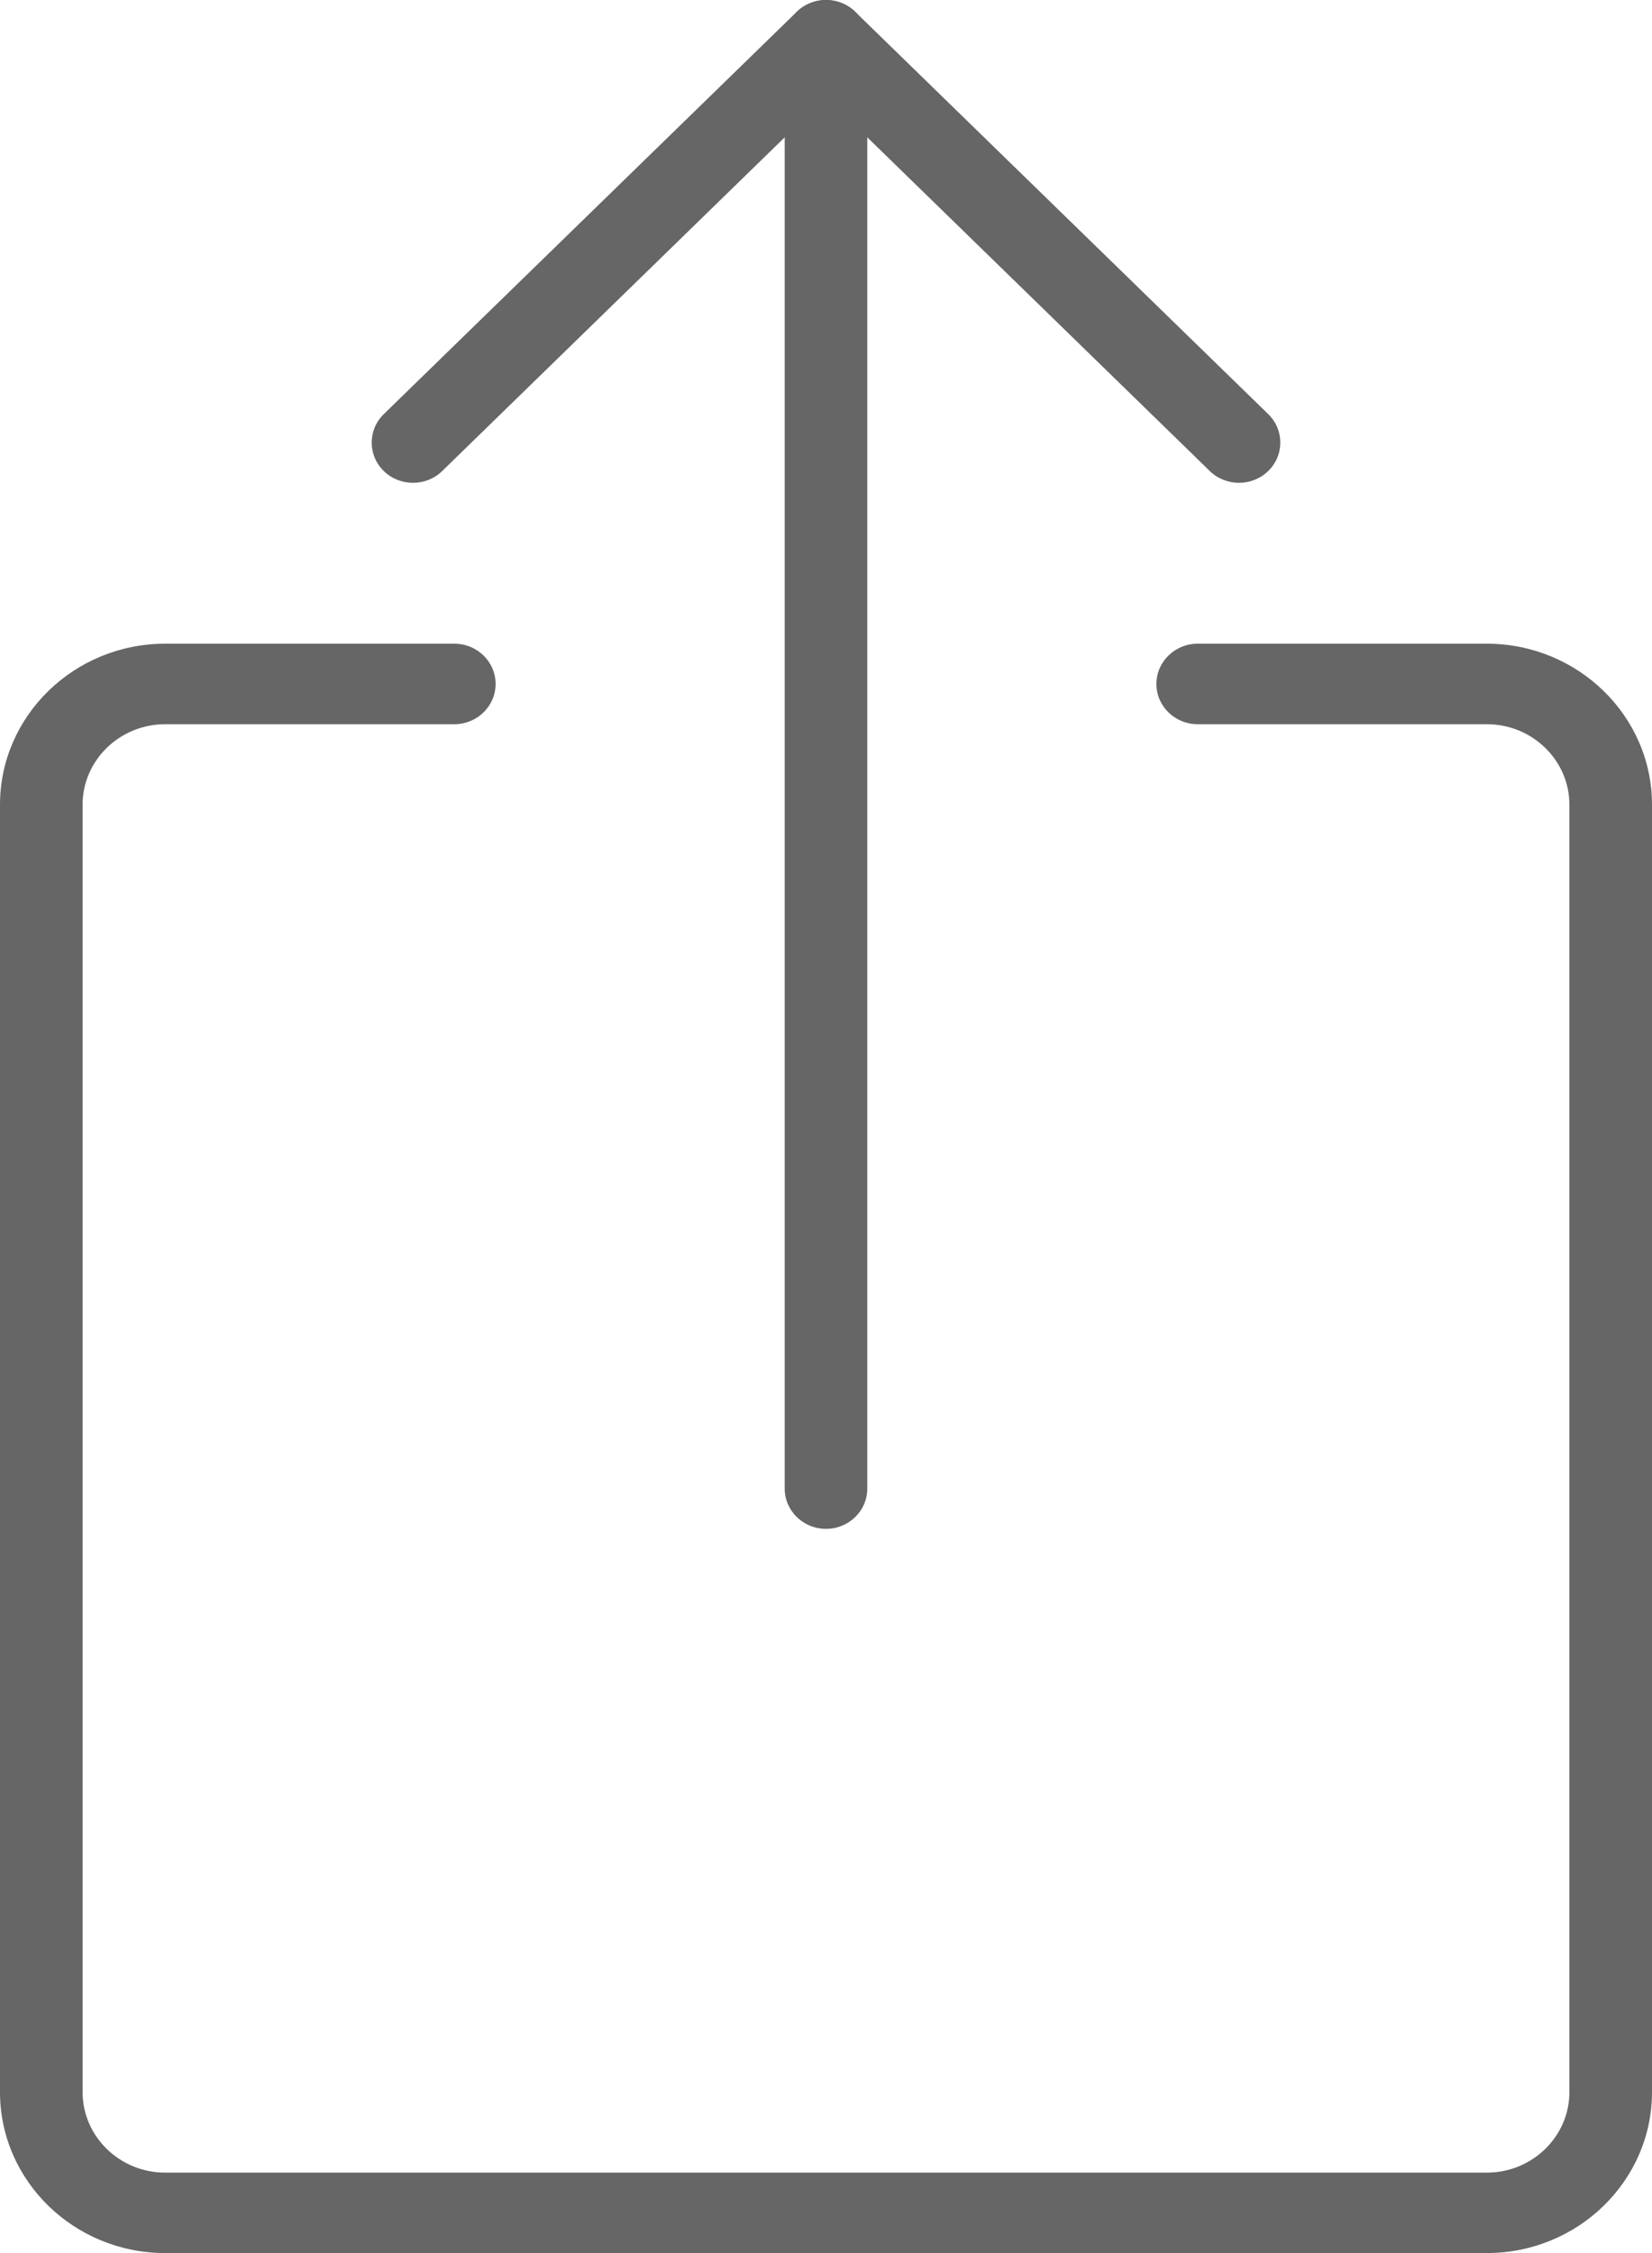 <svg width="22" height="30" viewBox="0 0 22 30" fill="none" xmlns="http://www.w3.org/2000/svg">
<path d="M19.8 30H2.2C0.987 30 0 29.039 0 27.857V10.714C0 9.533 0.987 8.571 2.2 8.571H6.05C6.354 8.571 6.6 8.811 6.6 9.107C6.6 9.403 6.354 9.643 6.05 9.643H2.2C1.594 9.643 1.1 10.124 1.1 10.714V27.857C1.1 28.448 1.594 28.929 2.2 28.929H19.8C20.406 28.929 20.9 28.448 20.9 27.857V10.714C20.9 10.124 20.406 9.643 19.8 9.643H15.95C15.646 9.643 15.4 9.403 15.4 9.107C15.4 8.812 15.646 8.571 15.95 8.571H19.8C21.013 8.571 22 9.533 22 10.714V27.857C22 29.039 21.013 30 19.8 30Z" fill="#666666"/>
<path d="M16.5 6.429C16.36 6.429 16.218 6.376 16.111 6.272L11 1.293L5.889 6.272C5.675 6.481 5.325 6.481 5.111 6.272C4.896 6.063 4.896 5.723 5.111 5.514L10.611 0.157C10.825 -0.052 11.175 -0.052 11.389 0.157L16.889 5.514C17.104 5.723 17.104 6.063 16.889 6.272C16.782 6.376 16.64 6.429 16.5 6.429H16.5Z" fill="#666666"/>
<path d="M11 20.357C10.696 20.357 10.45 20.117 10.45 19.821V0.536C10.45 0.24 10.696 3.05176e-05 11 3.05176e-05C11.304 3.05176e-05 11.55 0.24 11.55 0.536V19.821C11.55 20.117 11.304 20.357 11 20.357Z" fill="#666666"/>
</svg>
